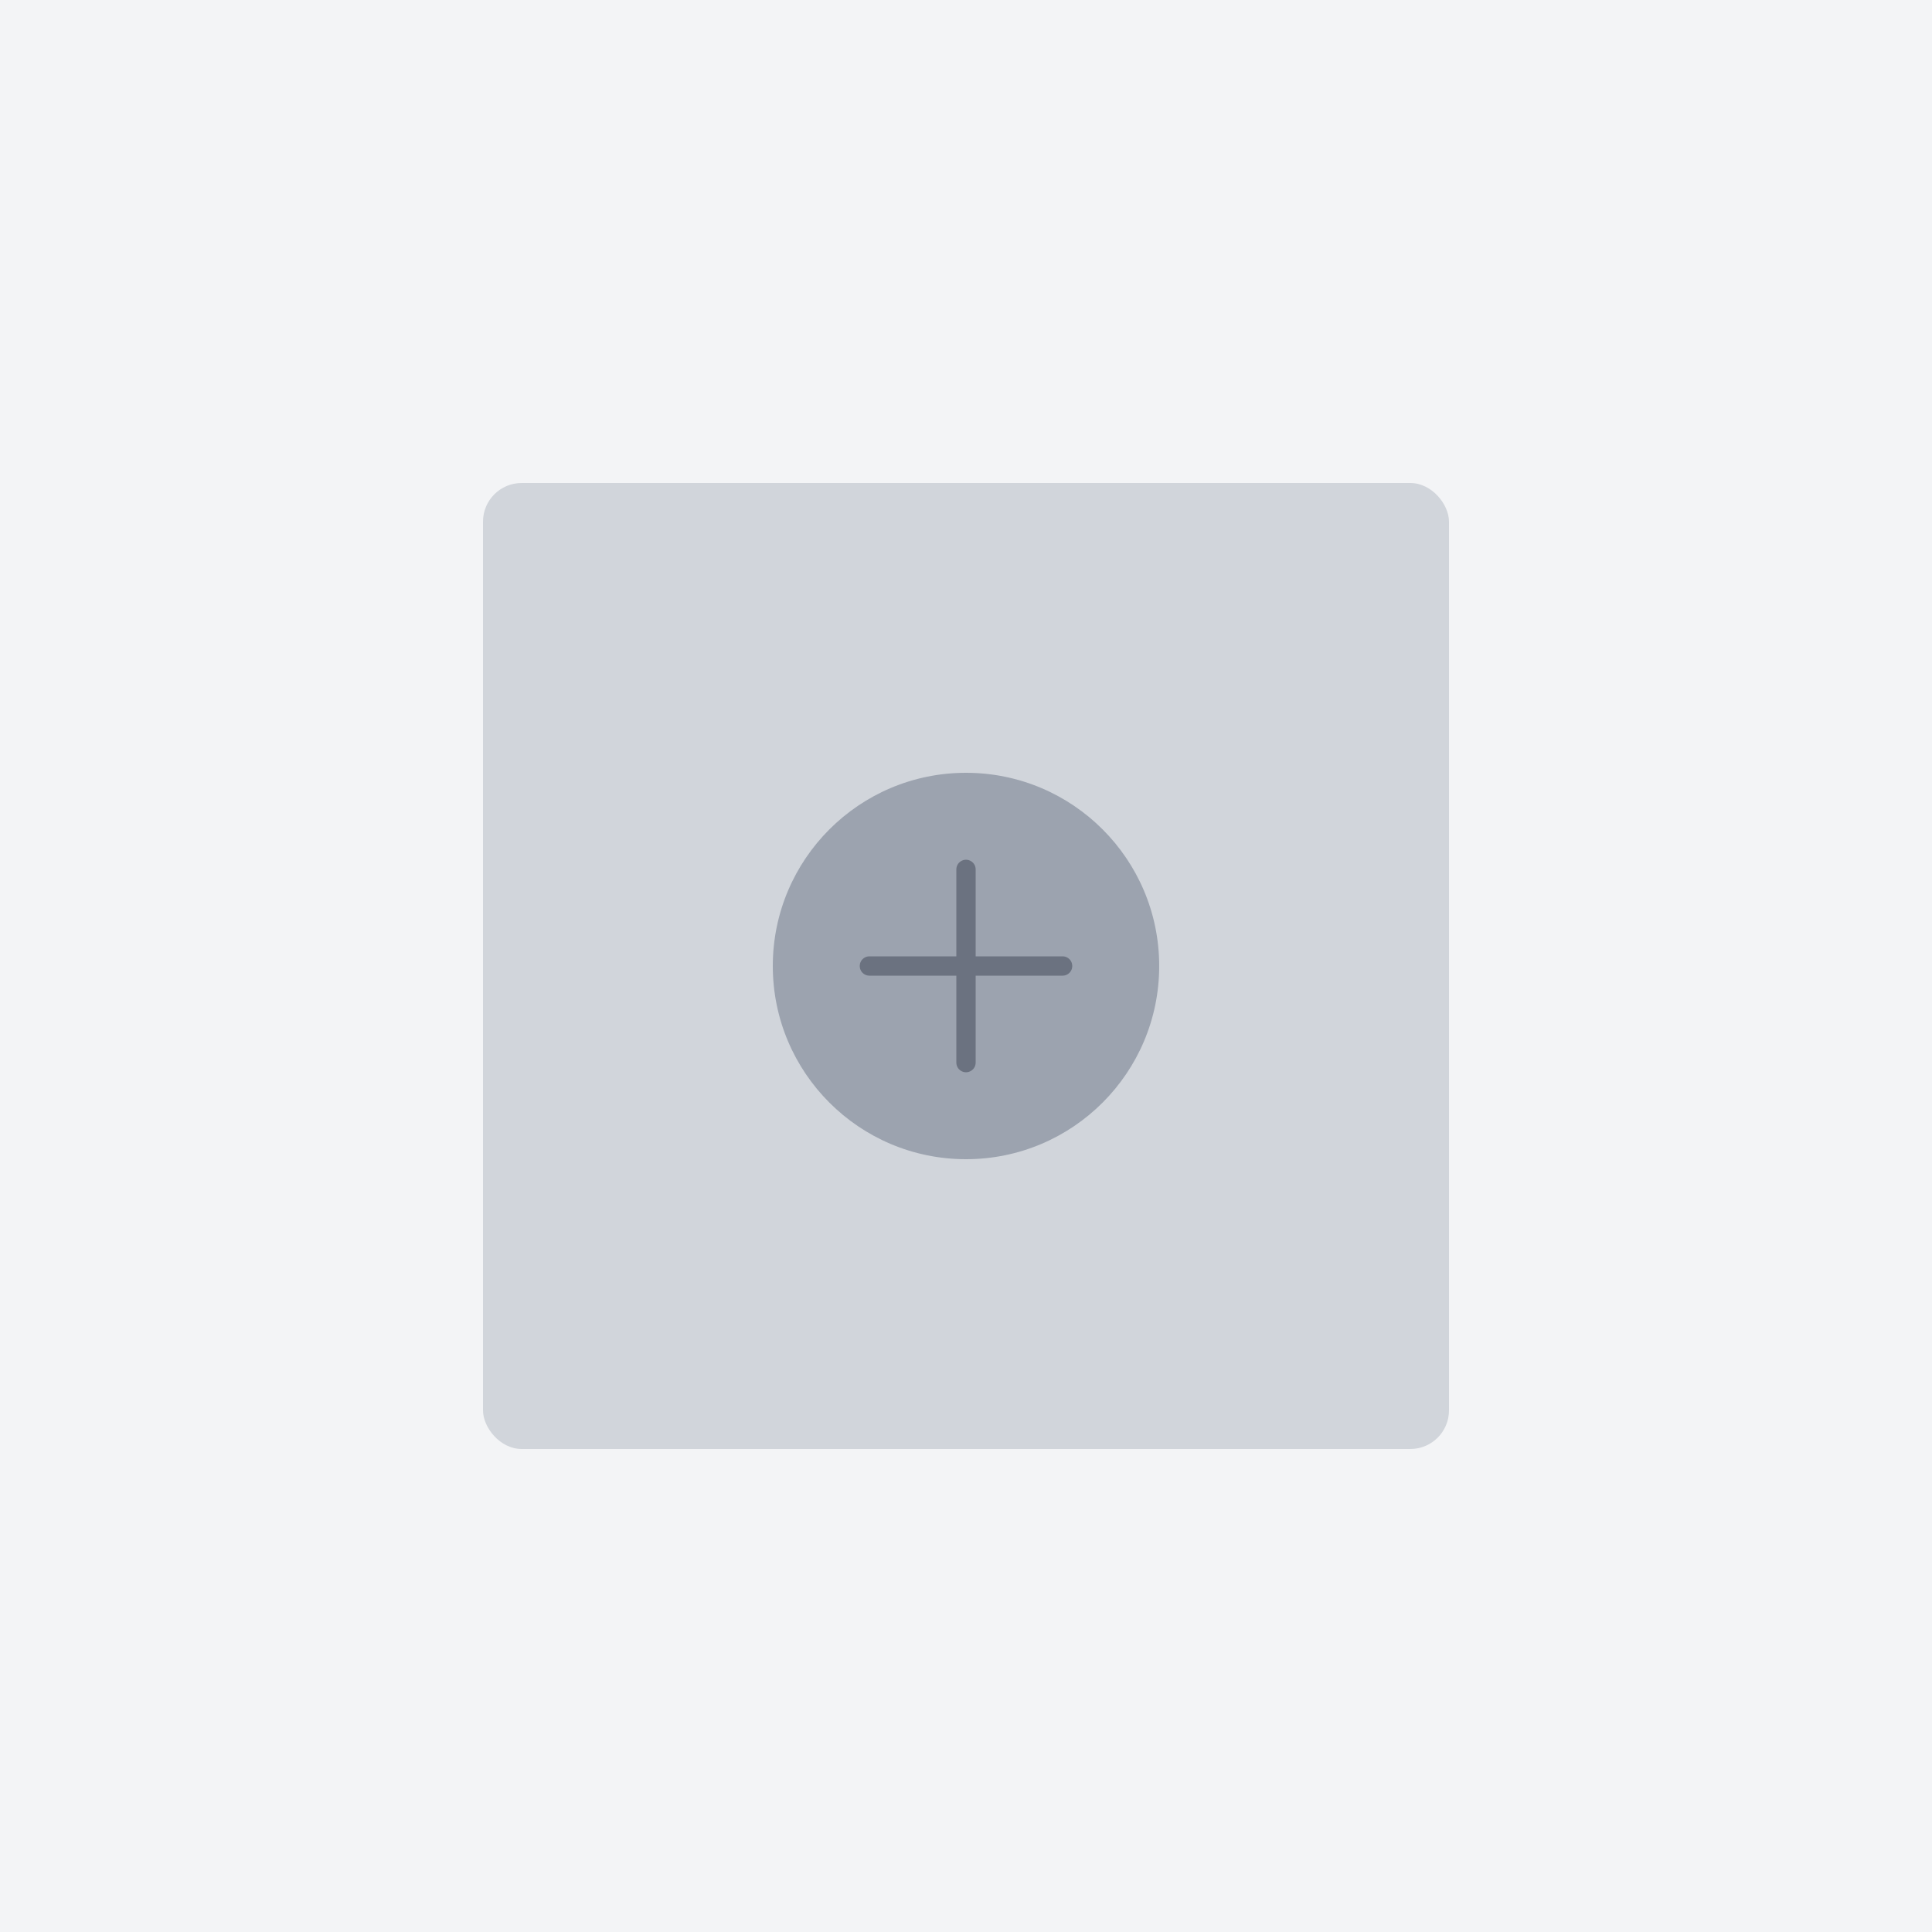 <svg width="400" height="400" viewBox="0 0 400 400" fill="none" xmlns="http://www.w3.org/2000/svg">
  <rect width="400" height="400" fill="#F3F4F6"/>
  <rect x="100" y="100" width="200" height="200" fill="#D1D5DB" rx="8"/>
  <circle cx="200" cy="200" r="40" fill="#9CA3AF"/>
  <path d="M180 200 L220 200 M200 180 L200 220" stroke="#6B7280" stroke-width="4" stroke-linecap="round"/>
</svg>
